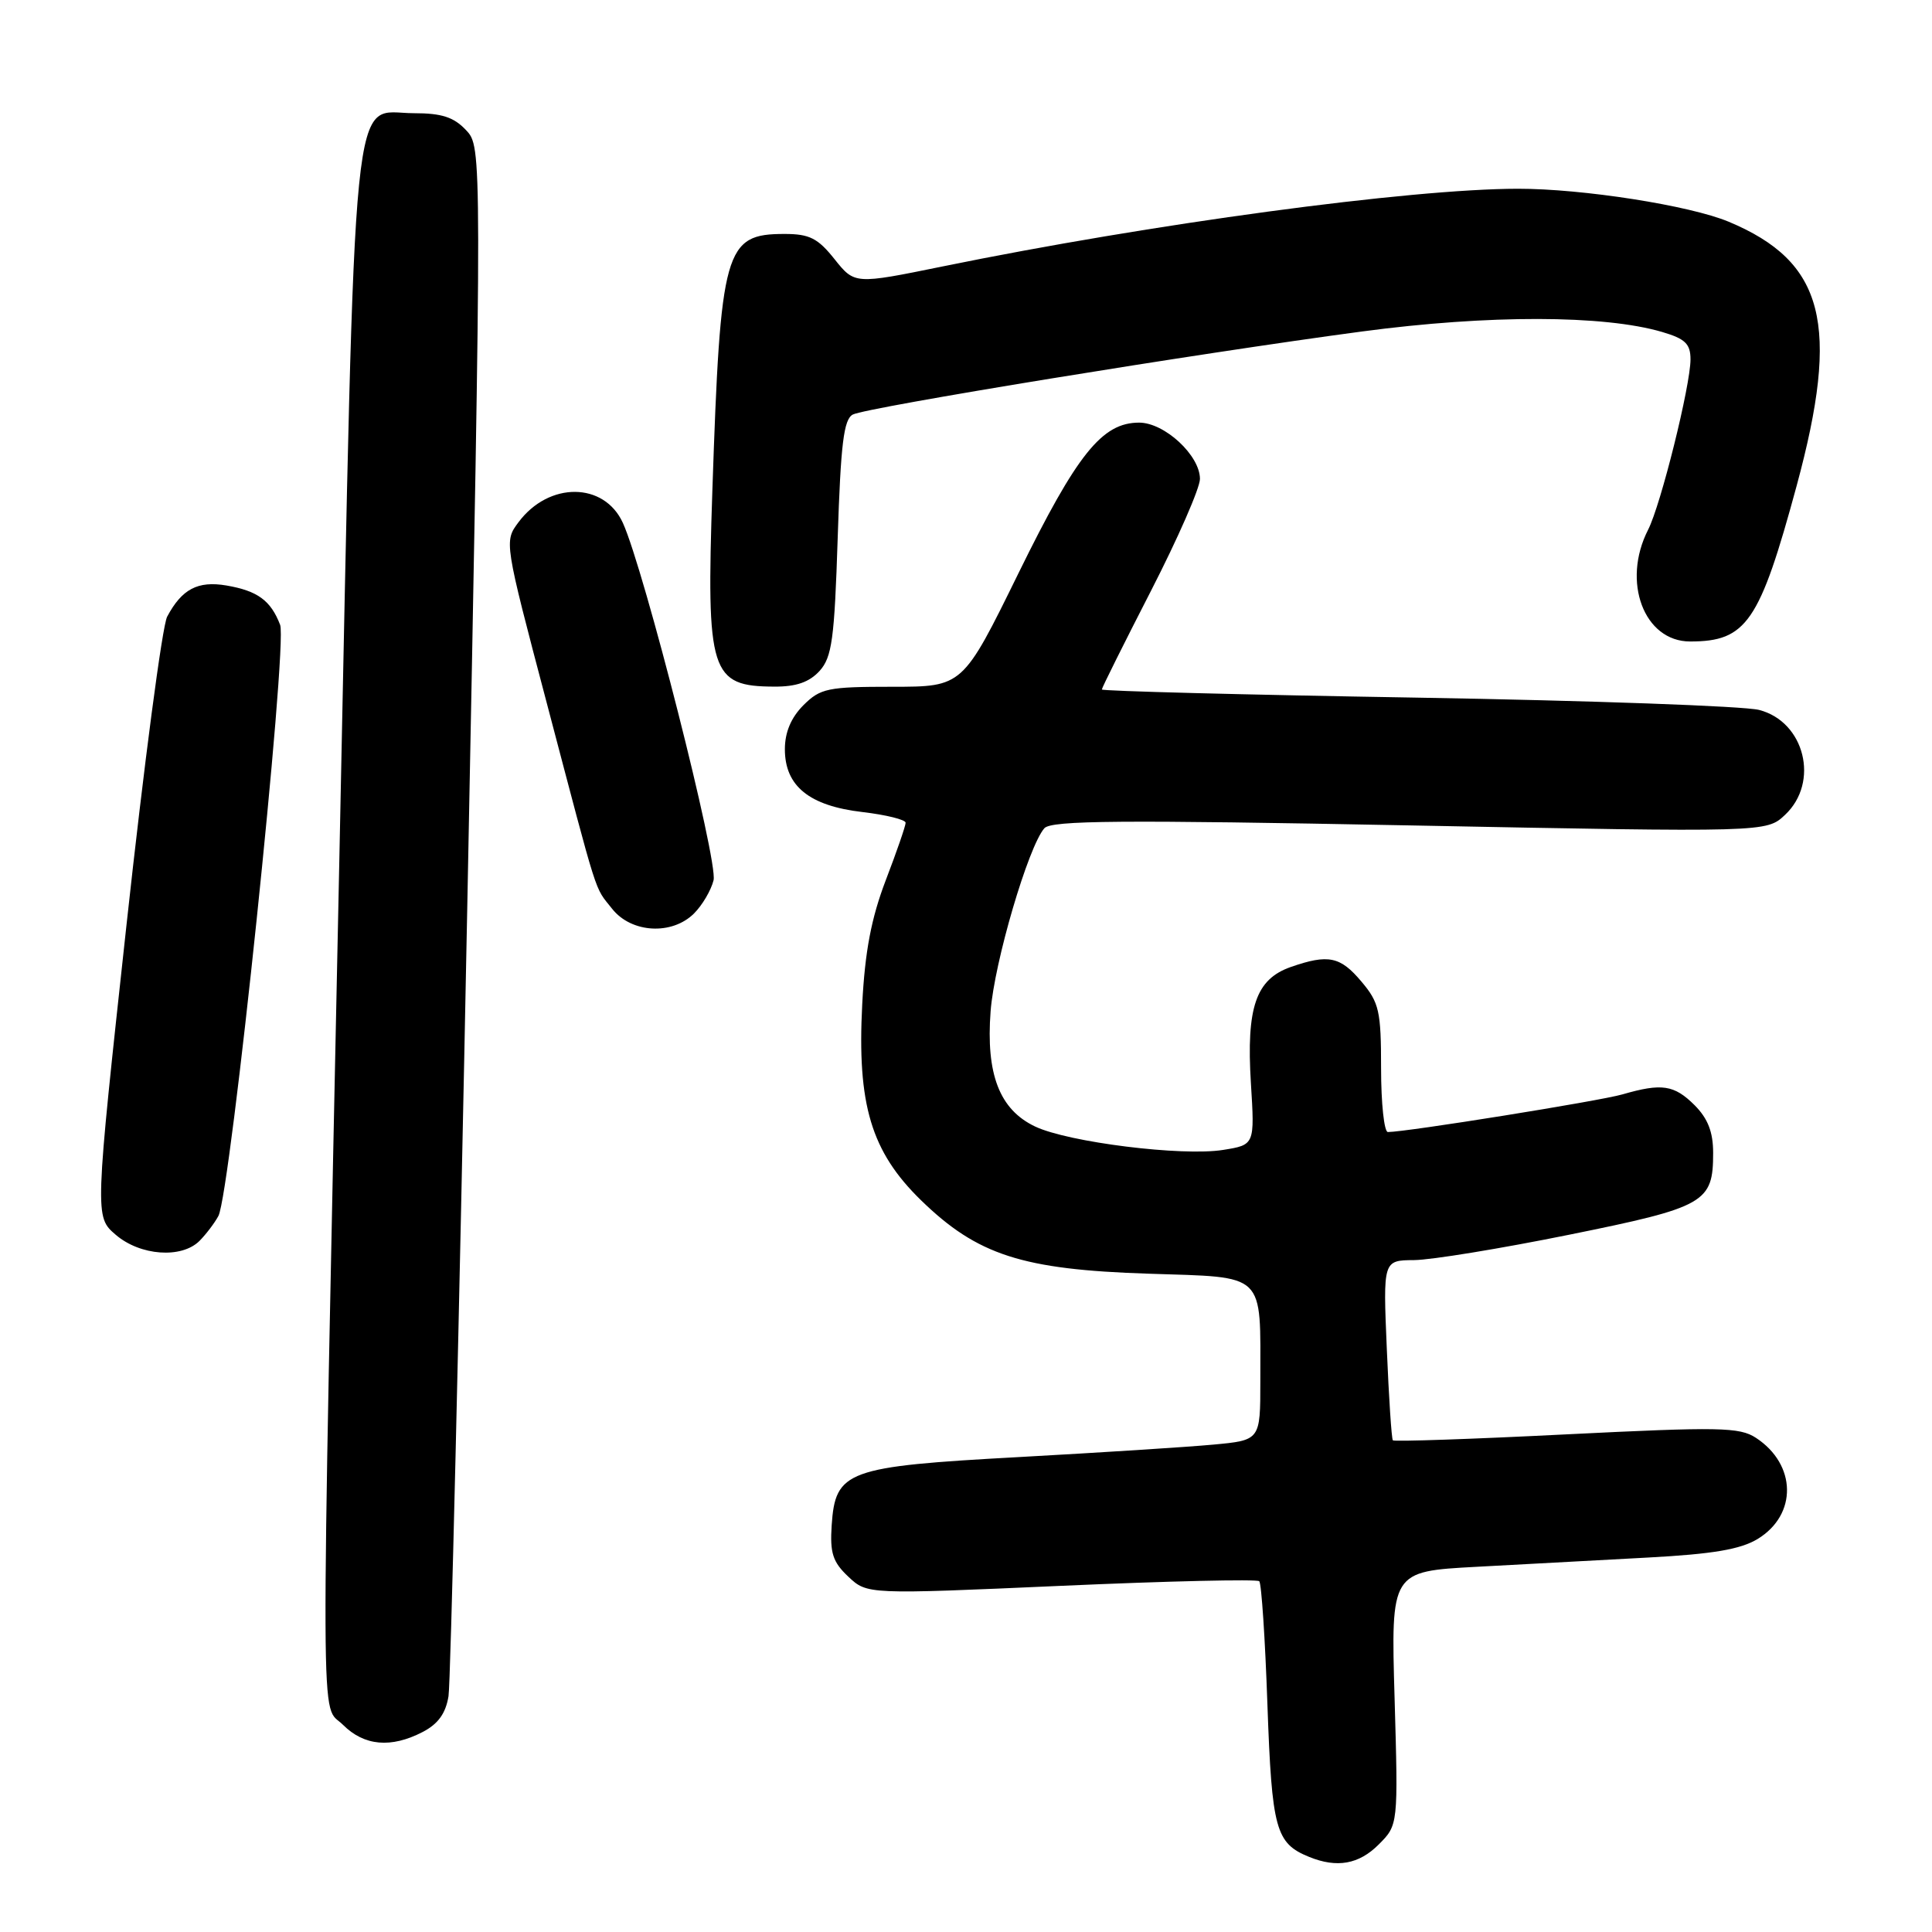 <?xml version="1.0" encoding="UTF-8" standalone="no"?>
<!DOCTYPE svg PUBLIC "-//W3C//DTD SVG 1.1//EN" "http://www.w3.org/Graphics/SVG/1.1/DTD/svg11.dtd" >
<svg xmlns="http://www.w3.org/2000/svg" xmlns:xlink="http://www.w3.org/1999/xlink" version="1.1" viewBox="0 0 256 256">
 <g >
 <path fill="currentColor"
d=" M 182.68 244.41 C 185.27 241.82 185.27 241.82 184.79 225.02 C 184.30 208.22 184.30 208.22 195.65 207.61 C 201.89 207.27 212.14 206.72 218.42 206.38 C 226.97 205.92 230.62 205.30 232.90 203.92 C 238.18 200.70 238.06 194.05 232.67 190.52 C 230.50 189.10 227.83 189.05 207.55 190.06 C 195.07 190.69 184.73 191.04 184.56 190.85 C 184.39 190.66 184.03 185.21 183.76 178.75 C 183.26 167.00 183.26 167.00 187.38 166.97 C 189.65 166.95 198.88 165.44 207.91 163.61 C 225.98 159.95 227.00 159.36 227.00 152.76 C 227.00 150.00 226.30 148.21 224.55 146.45 C 221.84 143.75 220.20 143.50 214.99 145.01 C 211.95 145.89 186.34 150.00 183.90 150.00 C 183.41 150.00 183.00 146.21 183.00 141.58 C 183.00 133.97 182.75 132.85 180.41 130.08 C 177.60 126.73 176.01 126.40 171.04 128.13 C 166.41 129.75 165.13 133.47 165.75 143.52 C 166.26 151.70 166.26 151.70 162.07 152.37 C 156.67 153.24 141.56 151.36 137.16 149.27 C 132.44 147.03 130.63 142.34 131.26 134.00 C 131.75 127.51 136.25 112.19 138.38 109.75 C 139.29 108.70 148.54 108.63 186.78 109.37 C 234.07 110.29 234.07 110.29 236.53 107.97 C 241.13 103.65 239.13 95.62 233.09 94.07 C 231.11 93.56 210.71 92.83 187.75 92.44 C 164.79 92.06 146.00 91.57 146.00 91.36 C 146.00 91.14 148.93 85.27 152.50 78.31 C 156.07 71.35 159.00 64.67 159.00 63.46 C 159.00 60.34 154.31 56.00 150.94 56.00 C 146.03 56.00 142.72 60.13 134.96 75.94 C 127.57 91.00 127.57 91.00 118.24 91.00 C 109.67 91.00 108.71 91.20 106.45 93.45 C 104.82 95.09 104.00 97.03 104.00 99.28 C 104.00 104.16 107.23 106.78 114.28 107.60 C 117.42 107.97 120.00 108.61 120.00 109.02 C 120.00 109.43 118.82 112.85 117.37 116.63 C 115.45 121.66 114.61 126.06 114.25 133.06 C 113.56 146.37 115.43 152.60 122.05 159.05 C 129.50 166.30 135.45 168.23 152.15 168.77 C 167.89 169.29 167.00 168.43 167.00 183.05 C 167.00 190.84 167.00 190.84 160.75 191.42 C 157.31 191.74 145.72 192.48 135.00 193.07 C 112.15 194.32 110.69 194.86 110.20 202.13 C 109.96 205.79 110.35 206.98 112.41 208.92 C 114.91 211.27 114.91 211.27 140.62 210.13 C 154.76 209.50 166.56 209.23 166.86 209.52 C 167.15 209.82 167.64 217.17 167.94 225.88 C 168.53 242.42 169.03 244.25 173.47 246.05 C 177.16 247.55 180.06 247.03 182.68 244.41 Z  M 56.00 229.50 C 58.05 228.44 59.06 227.04 59.43 224.75 C 59.71 222.96 60.82 176.05 61.91 120.50 C 63.87 19.50 63.87 19.50 61.76 17.25 C 60.14 15.52 58.54 15.00 54.85 15.00 C 46.43 15.00 47.17 7.57 44.98 113.13 C 42.46 234.34 42.42 225.51 45.45 228.55 C 48.26 231.35 51.81 231.67 56.00 229.50 Z  M 26.44 164.42 C 27.30 163.55 28.43 162.07 28.94 161.12 C 30.54 158.12 38.13 85.47 37.12 82.80 C 35.88 79.57 34.14 78.29 30.00 77.58 C 26.21 76.94 24.10 78.05 22.15 81.71 C 21.50 82.93 19.08 101.31 16.76 122.57 C 12.55 161.22 12.55 161.22 15.33 163.61 C 18.57 166.40 24.06 166.80 26.44 164.42 Z  M 91.97 121.03 C 93.06 119.94 94.22 117.97 94.55 116.64 C 95.18 114.16 85.34 75.44 82.53 69.28 C 80.05 63.85 72.73 63.80 68.71 69.19 C 66.80 71.75 66.80 71.75 72.44 93.12 C 79.43 119.63 78.70 117.36 81.11 120.42 C 83.66 123.65 89.05 123.95 91.97 121.03 Z  M 108.60 88.90 C 110.24 87.08 110.57 84.70 111.00 71.25 C 111.40 58.81 111.80 55.56 113.00 54.93 C 114.84 53.98 158.66 46.83 180.50 43.92 C 197.24 41.69 212.53 41.72 220.25 43.99 C 223.30 44.89 224.00 45.56 224.00 47.62 C 224.00 51.09 220.07 66.89 218.38 70.20 C 214.86 77.09 217.84 85.00 223.95 85.00 C 231.42 85.00 233.16 82.45 238.06 64.39 C 243.87 42.93 241.75 34.69 229.06 29.38 C 223.88 27.22 209.70 25.00 201.12 25.01 C 186.77 25.03 152.61 29.64 124.87 35.31 C 113.25 37.68 113.25 37.68 110.58 34.34 C 108.37 31.56 107.25 31.00 103.96 31.00 C 96.01 31.00 95.47 32.92 94.39 65.06 C 93.58 89.19 94.13 90.95 102.60 90.98 C 105.50 91.00 107.24 90.39 108.60 88.90 Z "/>
</g>
</svg>